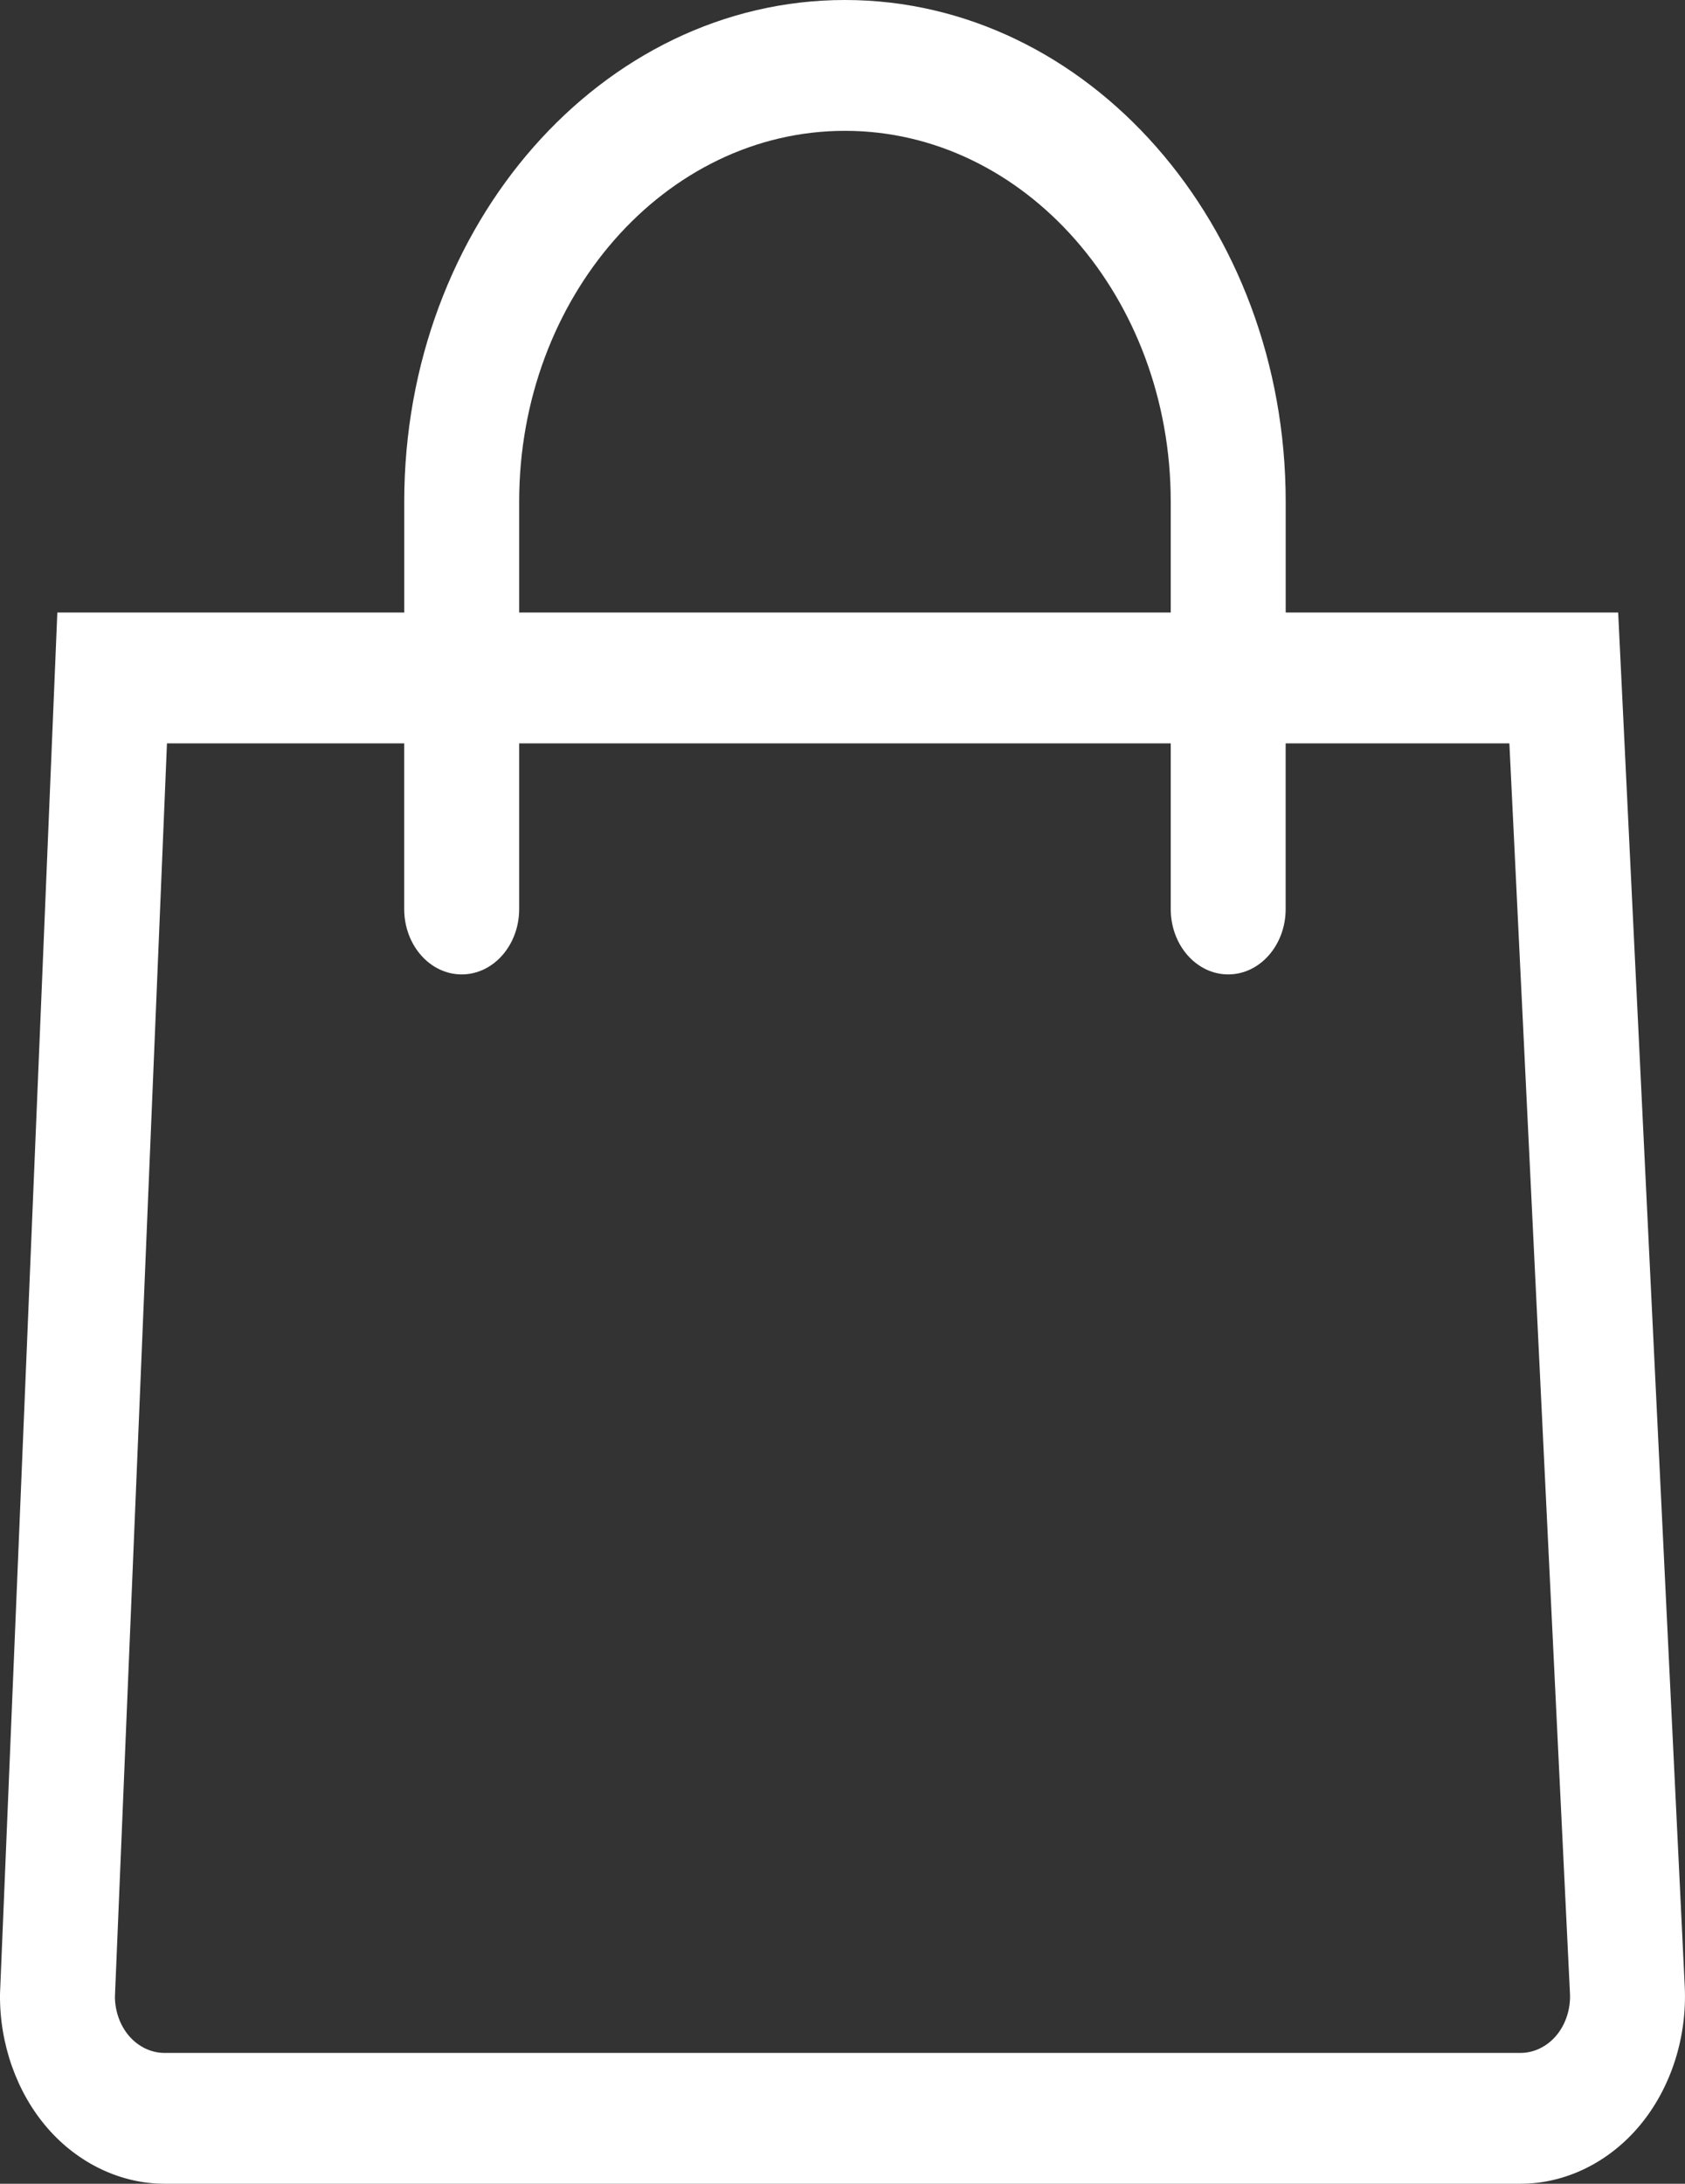 <svg width="44" height="57" viewBox="0 0 44 57" fill="none" xmlns="http://www.w3.org/2000/svg">
<rect x="0" y="0" width="44" height="57" fill="#333333" stroke="none"/>
<path d="M43.993 51.844L42.255 15.988H33.573V13.093C33.573 5.873 28.41 0 22.064 0C15.718 0 10.556 5.874 10.556 13.093V15.988H1.497L0.002 51.999L0 52.062C-0.012 53.357 0.441 54.629 1.242 55.55C2.043 56.471 3.156 57 4.295 57H39.705C40.88 57 42.017 56.443 42.825 55.472C43.632 54.501 44.058 53.179 43.993 51.844ZM13.557 13.093C13.557 7.757 17.373 3.415 22.064 3.415C26.755 3.415 30.571 7.757 30.571 13.093V15.988H13.557V13.093H13.557ZM40.645 53.125C40.401 53.417 40.059 53.585 39.705 53.585H4.295C3.952 53.585 3.617 53.426 3.375 53.148C3.139 52.877 3.004 52.504 3.001 52.123L4.36 19.403H10.555V23.727C10.555 24.67 11.227 25.434 12.056 25.434C12.885 25.434 13.557 24.67 13.557 23.727V19.403H30.571V23.727C30.571 24.67 31.243 25.434 32.072 25.434C32.901 25.434 33.572 24.67 33.572 23.727V19.403H39.414L40.996 52.032C41.016 52.434 40.888 52.832 40.645 53.125Z" fill="white"/>
</svg>
